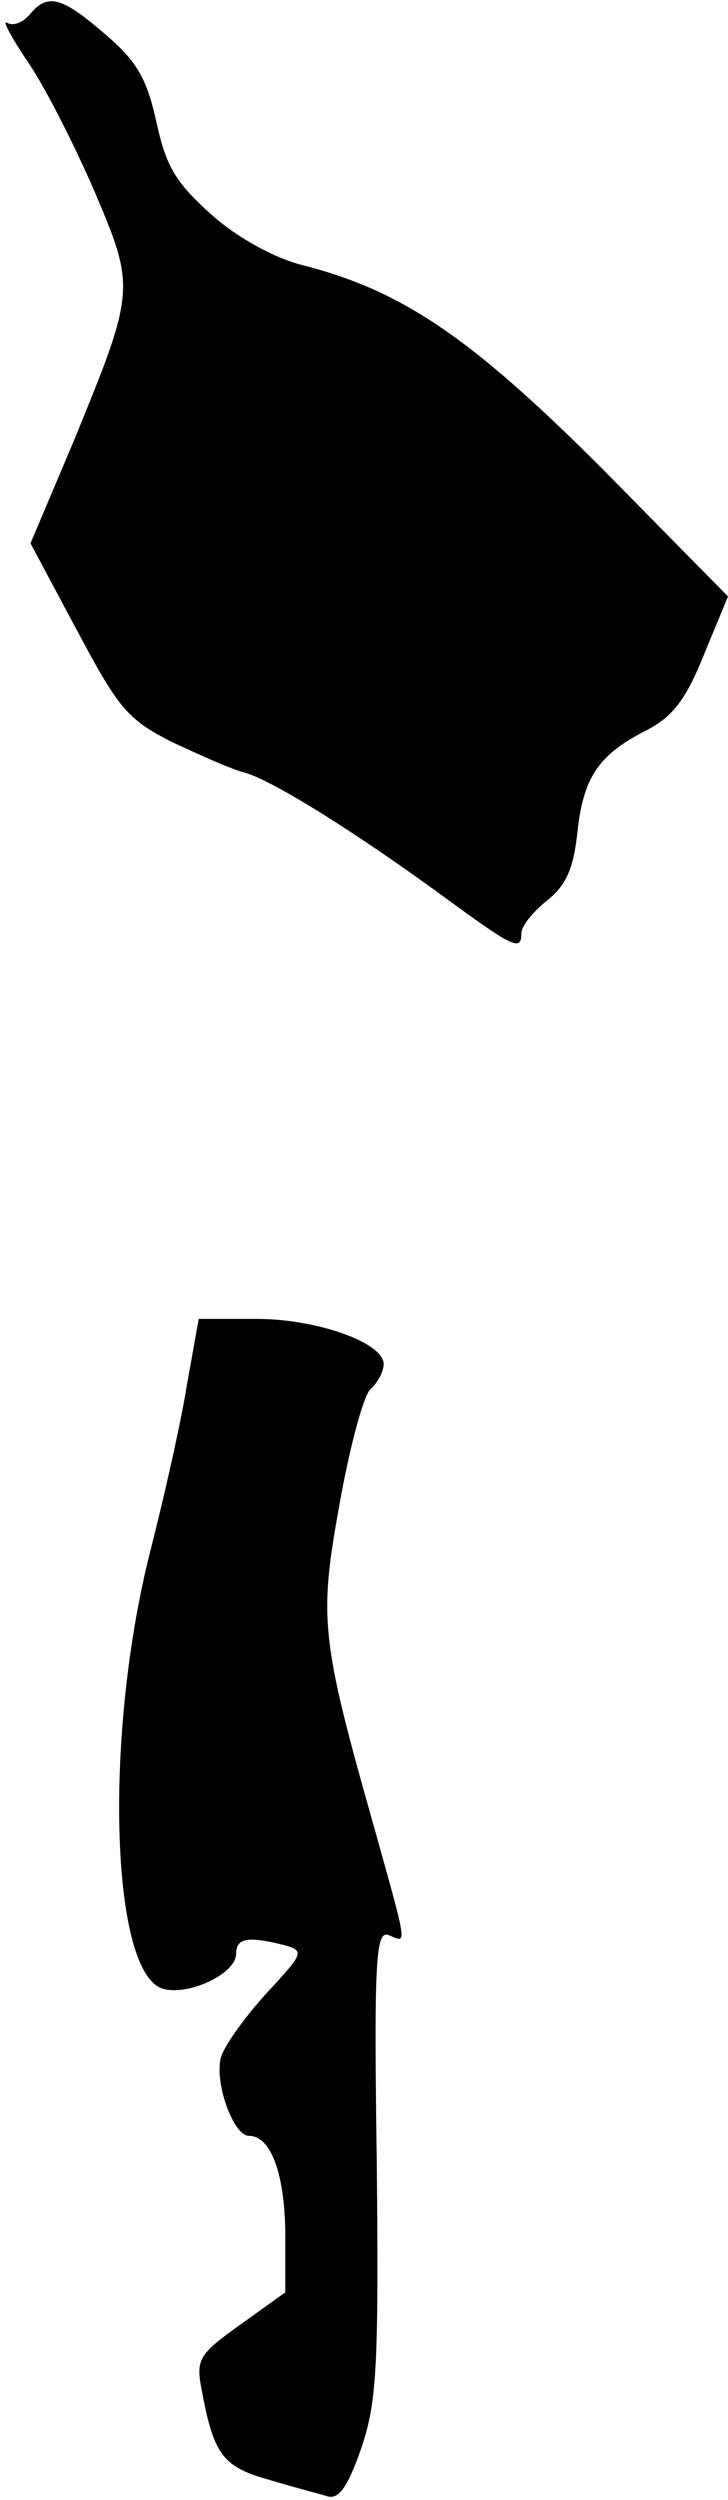 <?xml version="1.0" standalone="no"?>
<!DOCTYPE svg PUBLIC "-//W3C//DTD SVG 20010904//EN"
 "http://www.w3.org/TR/2001/REC-SVG-20010904/DTD/svg10.dtd">
<svg version="1.0" xmlns="http://www.w3.org/2000/svg"
 width="74pt" height="254pt" viewBox="0 0 74 254"
 preserveAspectRatio="xMidYMid meet">
<g transform="translate(0,254) scale(0.1,-0.1)"
fill="#000000" stroke="none">
<path fill="#000000" stroke="none" d="M30 2525 c-7 -8 -17 -12 -23 -8 -5 3 4
-14 20 -38 17 -24 47 -83 68 -131 43 -101 43 -102 -20 -256 l-44 -104 47 -88
c43 -81 52 -91 97 -114 28 -13 61 -28 74 -31 30 -9 113 -61 202 -126 71 -52
79 -56 79 -37 0 7 12 22 26 33 20 16 27 33 31 70 6 56 22 79 72 104 26 14 39
32 57 77 l24 58 -127 129 c-134 134 -204 182 -307 208 -27 7 -64 27 -90 50
-37 33 -47 49 -57 95 -10 45 -20 62 -53 90 -44 38 -58 41 -76 19z"/>
<path fill="#000000" stroke="none" d="M190 1133 c-6 -38 -23 -113 -37 -168
-47 -184 -41 -425 11 -445 25 -9 76 14 76 35 0 16 12 18 48 9 22 -6 21 -8 -17
-49 -21 -23 -42 -52 -46 -64 -8 -25 12 -81 28 -81 22 0 36 -37 37 -97 l0 -62
-46 -33 c-42 -30 -45 -35 -39 -66 12 -65 21 -78 67 -91 23 -7 50 -14 60 -17
12 -4 21 8 35 48 16 47 18 82 16 290 -3 207 -1 237 12 232 19 -8 20 -15 -14
107 -55 194 -57 214 -36 330 10 57 24 109 31 117 8 7 14 19 14 26 0 22 -68 46
-129 46 l-59 0 -12 -67z"/>
</g>
</svg>
